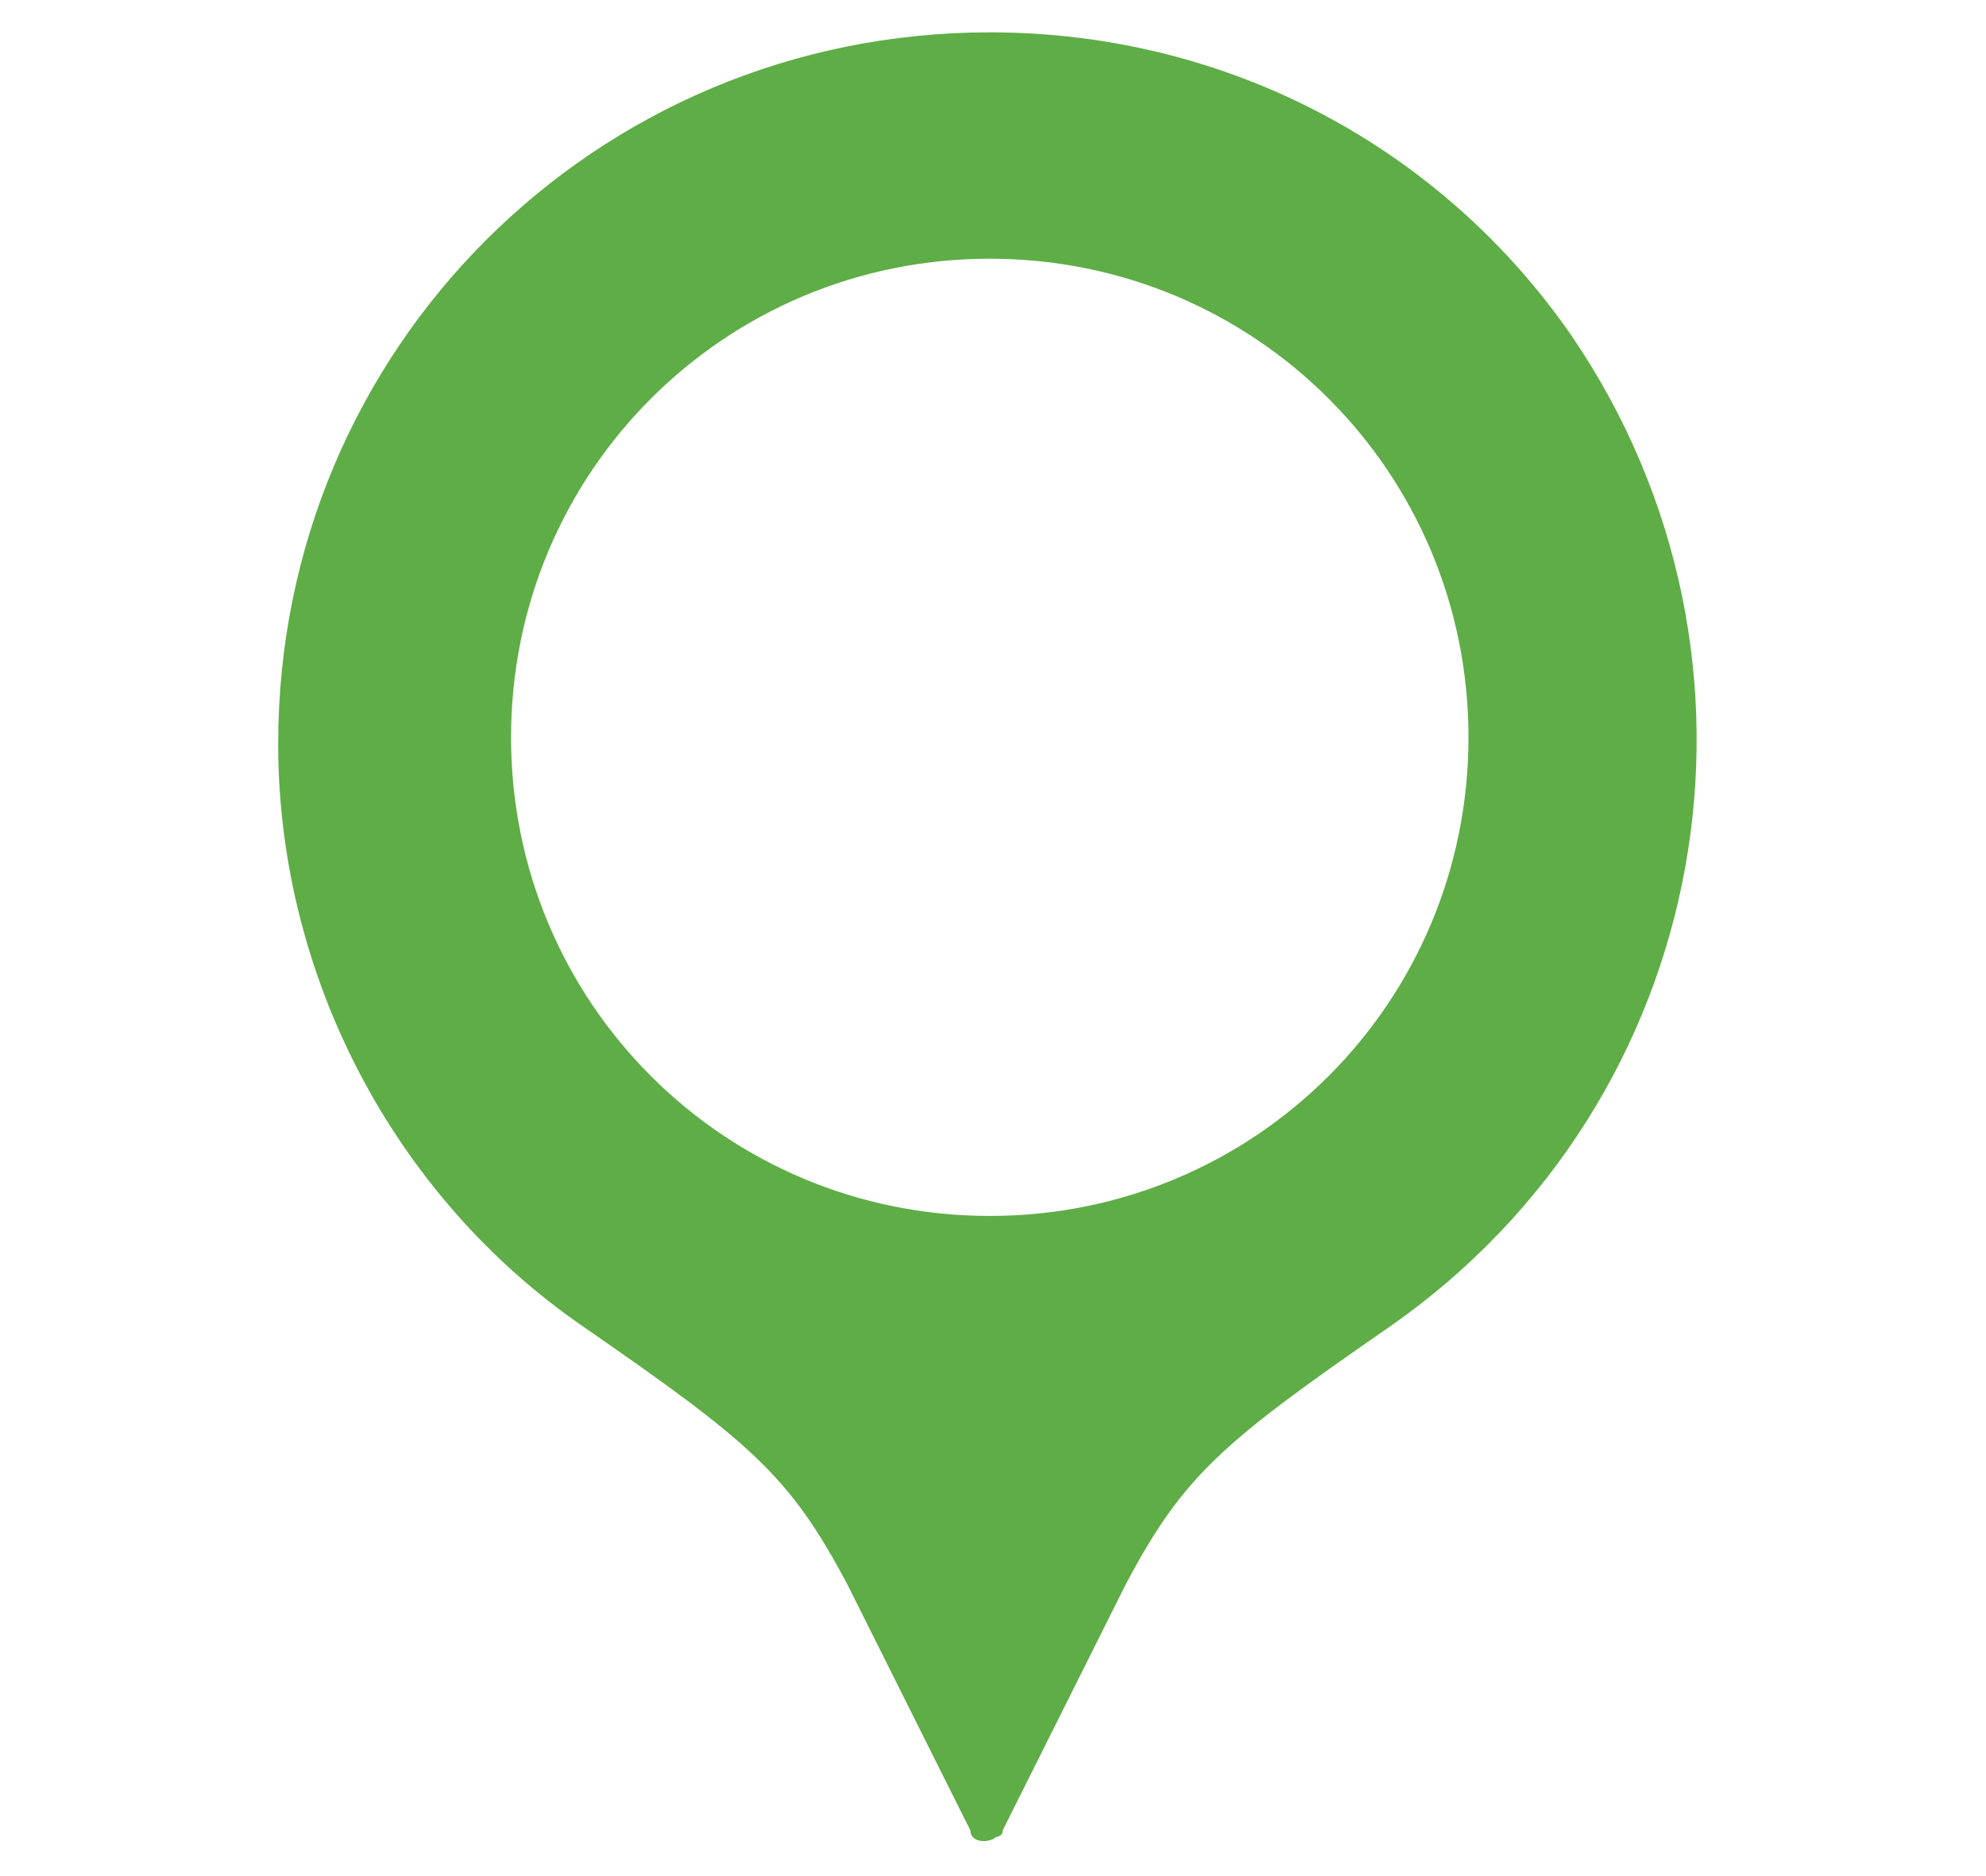 <?xml version="1.0" encoding="UTF-8"?>
<svg id="_レイヤー_1" data-name="レイヤー_1" xmlns="http://www.w3.org/2000/svg" version="1.1" viewBox="0 0 30.7 29">
  <!-- Generator: Adobe Illustrator 29.1.0, SVG Export Plug-In . SVG Version: 2.1.0 Build 142)  -->
  <defs>
    <style>
      .st0 {
        fill: #5fad47;
      }
    </style>
  </defs>
  <path id="_パス_45963" data-name="パス_45963" class="st0" d="M15.3.5c-6.1,0-11,4.9-11,11,0,3.6,1.8,7,4.7,9,2.6,1.8,3.2,2.3,4.1,4,.7,1.4,1.9,3.8,1.9,3.8,0,.2.3.2.4.1,0,0,.1,0,.1-.1,0,0,1.2-2.4,1.9-3.8.9-1.7,1.5-2.2,4.1-4,5-3.5,6.2-10.3,2.8-15.3C22.3,2.3,19,.5,15.3.5ZM15.3,18.8c-4.1,0-7.4-3.3-7.4-7.4s3.3-7.4,7.4-7.4,7.4,3.3,7.4,7.4h0c0,4.1-3.3,7.4-7.4,7.4Z"/>
</svg>